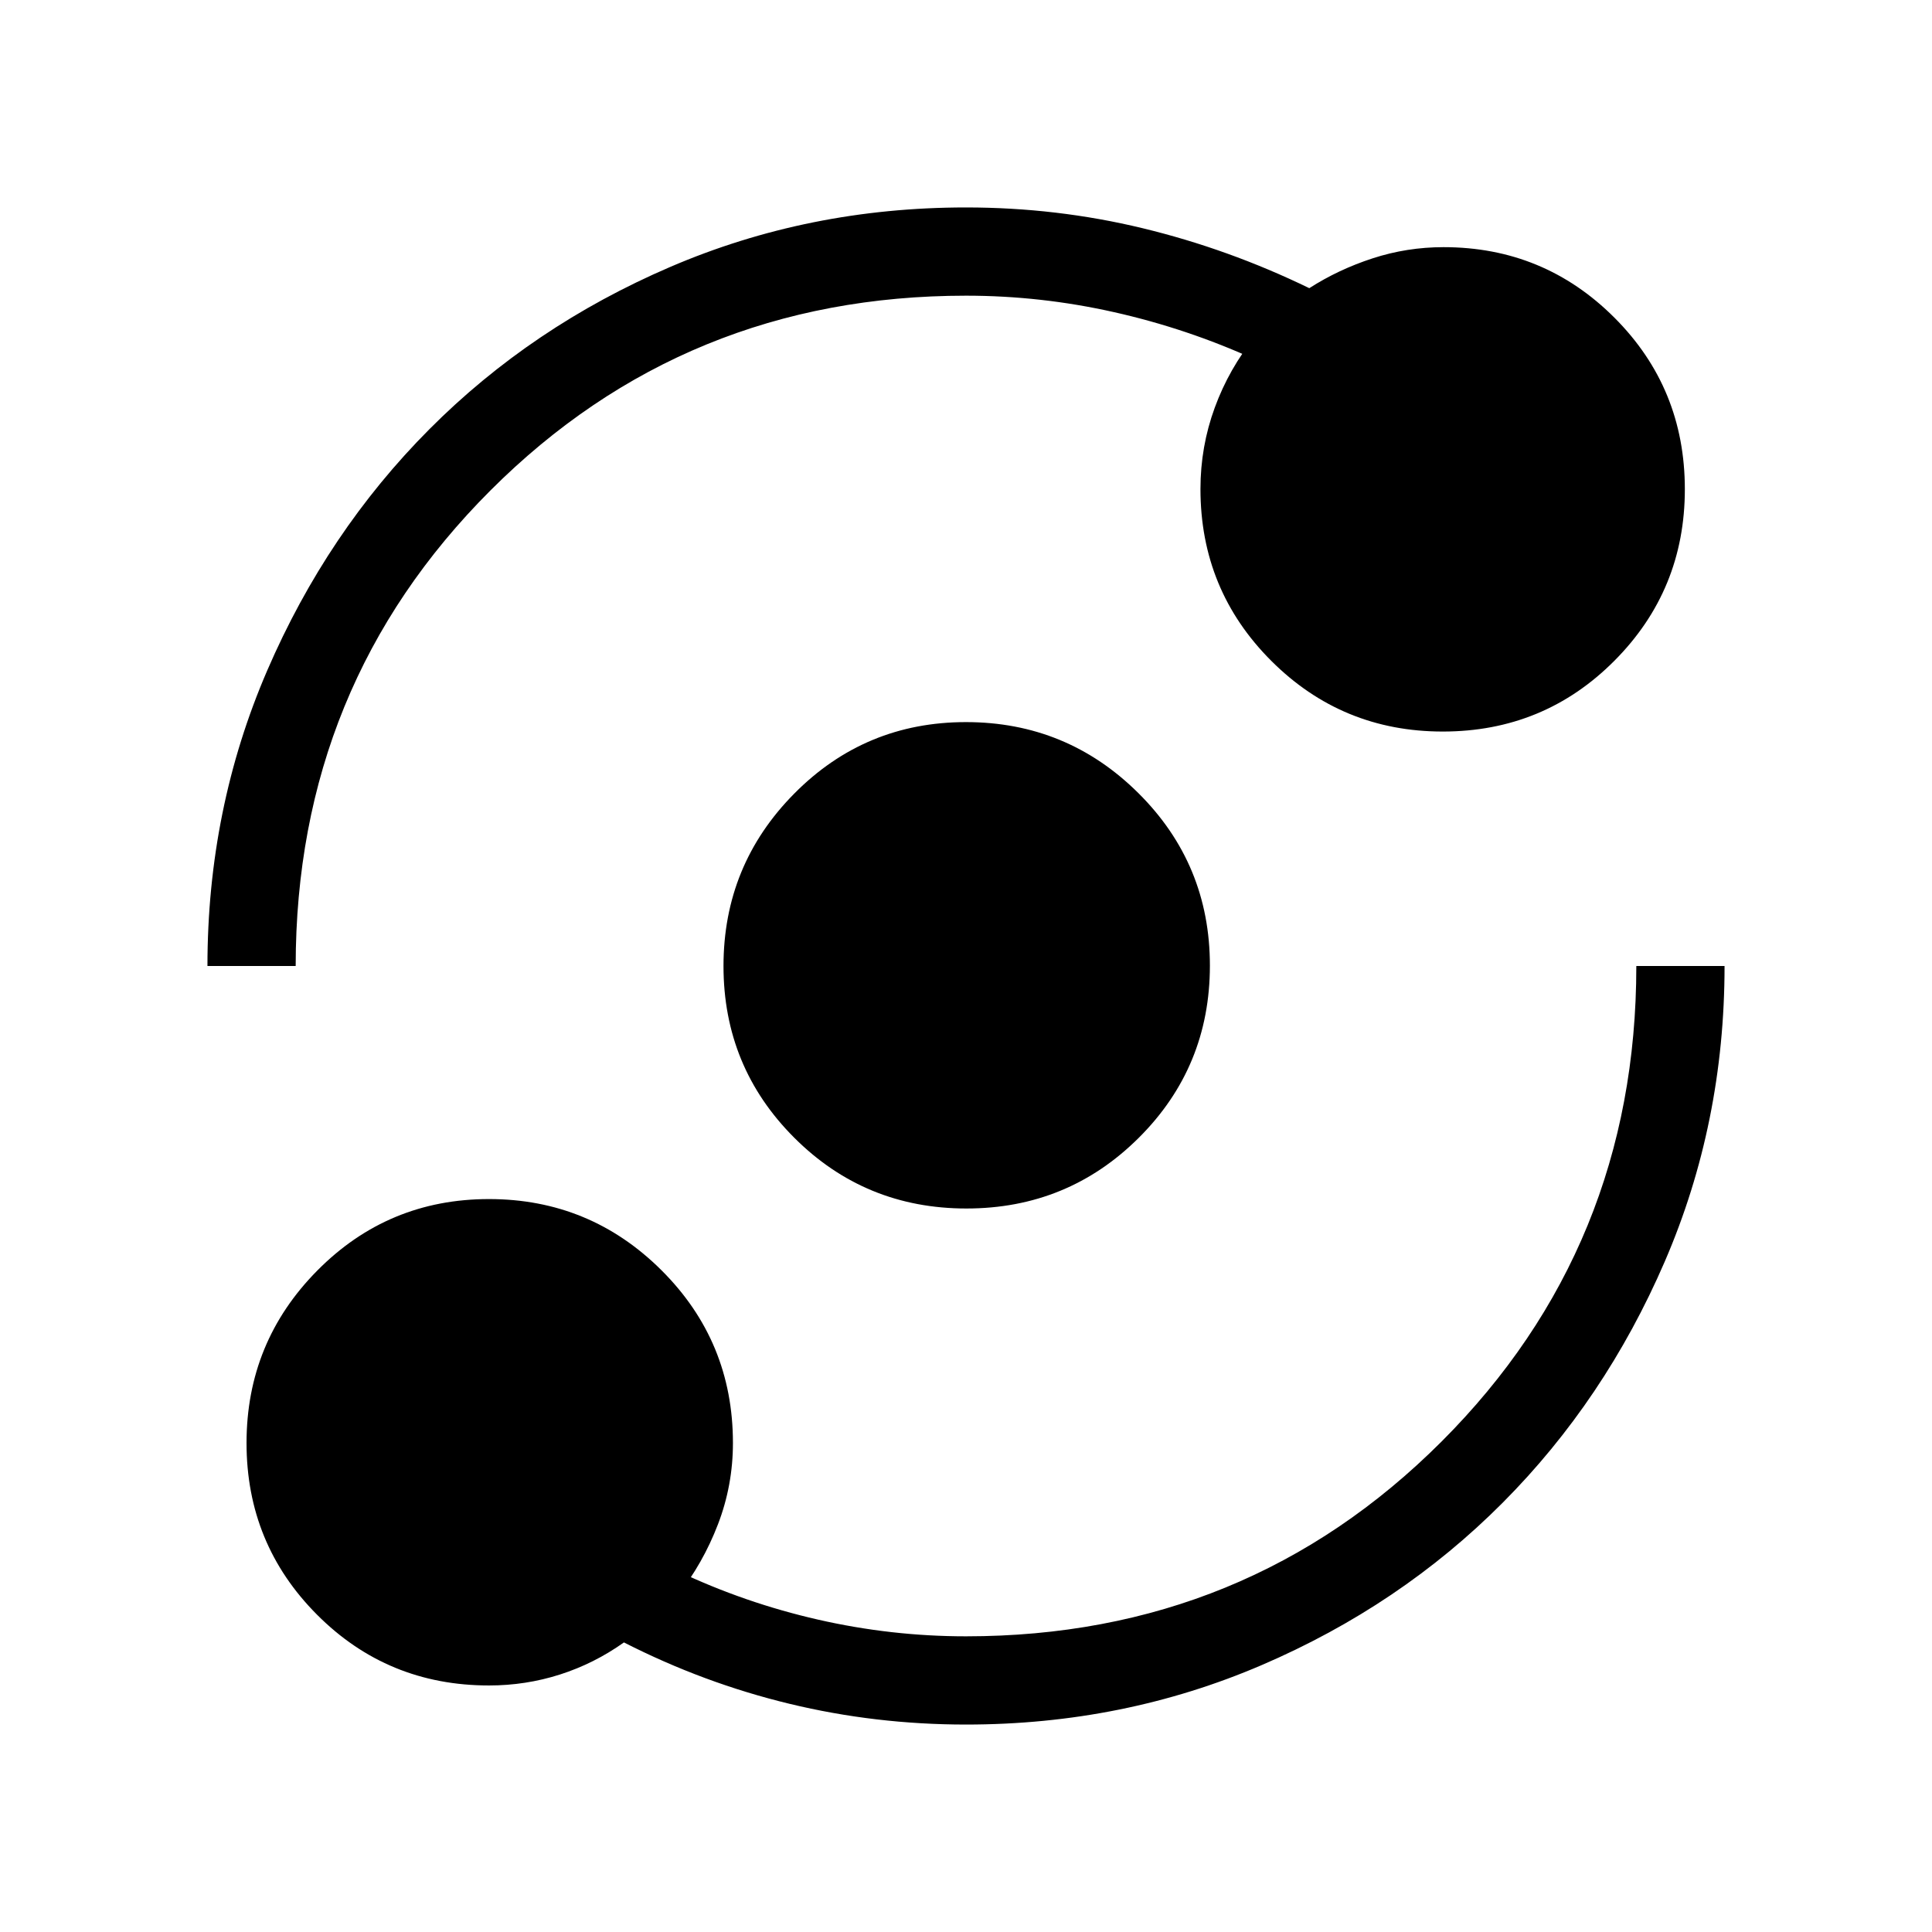 <svg xmlns="http://www.w3.org/2000/svg" height="48" viewBox="0 -960 960 960" width="48"><path d="M242.97-122.5q-50.39 0-85.43-35.16-35.04-35.15-35.04-85.32 0-50.17 35.16-85.69 35.15-35.52 85.32-35.52 50.17 0 85.69 35.36 35.52 35.36 35.52 85.83 0 21.06-7.44 40.43-7.44 19.38-20.06 35.42v-12.2q33.39 15.83 69.77 24.13 36.39 8.3 73.54 8.3 139.52 0 236.3-96.78T813.08-480h43.84q0 78.09-29.72 146.88-29.72 68.8-80.56 119.85t-119.65 80.62q-68.81 29.57-146.97 29.57-45.05 0-87.71-10.31-42.66-10.3-82.28-30.5-14.77 10.5-31.8 15.95-17.02 5.44-35.26 5.44Zm237.25-237q-50.37 0-85.55-35.16-35.17-35.15-35.17-85.32 0-50.17 35.16-85.69 35.15-35.52 85.32-35.52 50.17 0 85.69 35.3 35.52 35.29 35.52 85.67 0 50.37-35.3 85.55-35.29 35.17-85.67 35.17ZM103.08-480q0-78.09 29.72-146.88 29.72-68.8 80.56-119.85t119.65-80.62q68.81-29.57 146.97-29.57 45.05 0 87.74 10.31 42.7 10.3 82.86 29.8 14.48-9.3 31.52-14.84 17.04-5.54 35.2-5.54 49.86 0 84.88 35.02 35.01 35.01 35.01 85.26 0 50.09-35.02 85.25-35.01 35.16-85.26 35.16-50.09 0-85.25-35.16T596.5-717q0-21.06 7.1-40.43 7.09-19.38 20.09-35.42v11.5q-33.77-15.38-70.15-23.55-36.39-8.18-73.54-8.18-139.52 0-236.3 96.78T146.92-480h-43.84Z"/></svg>